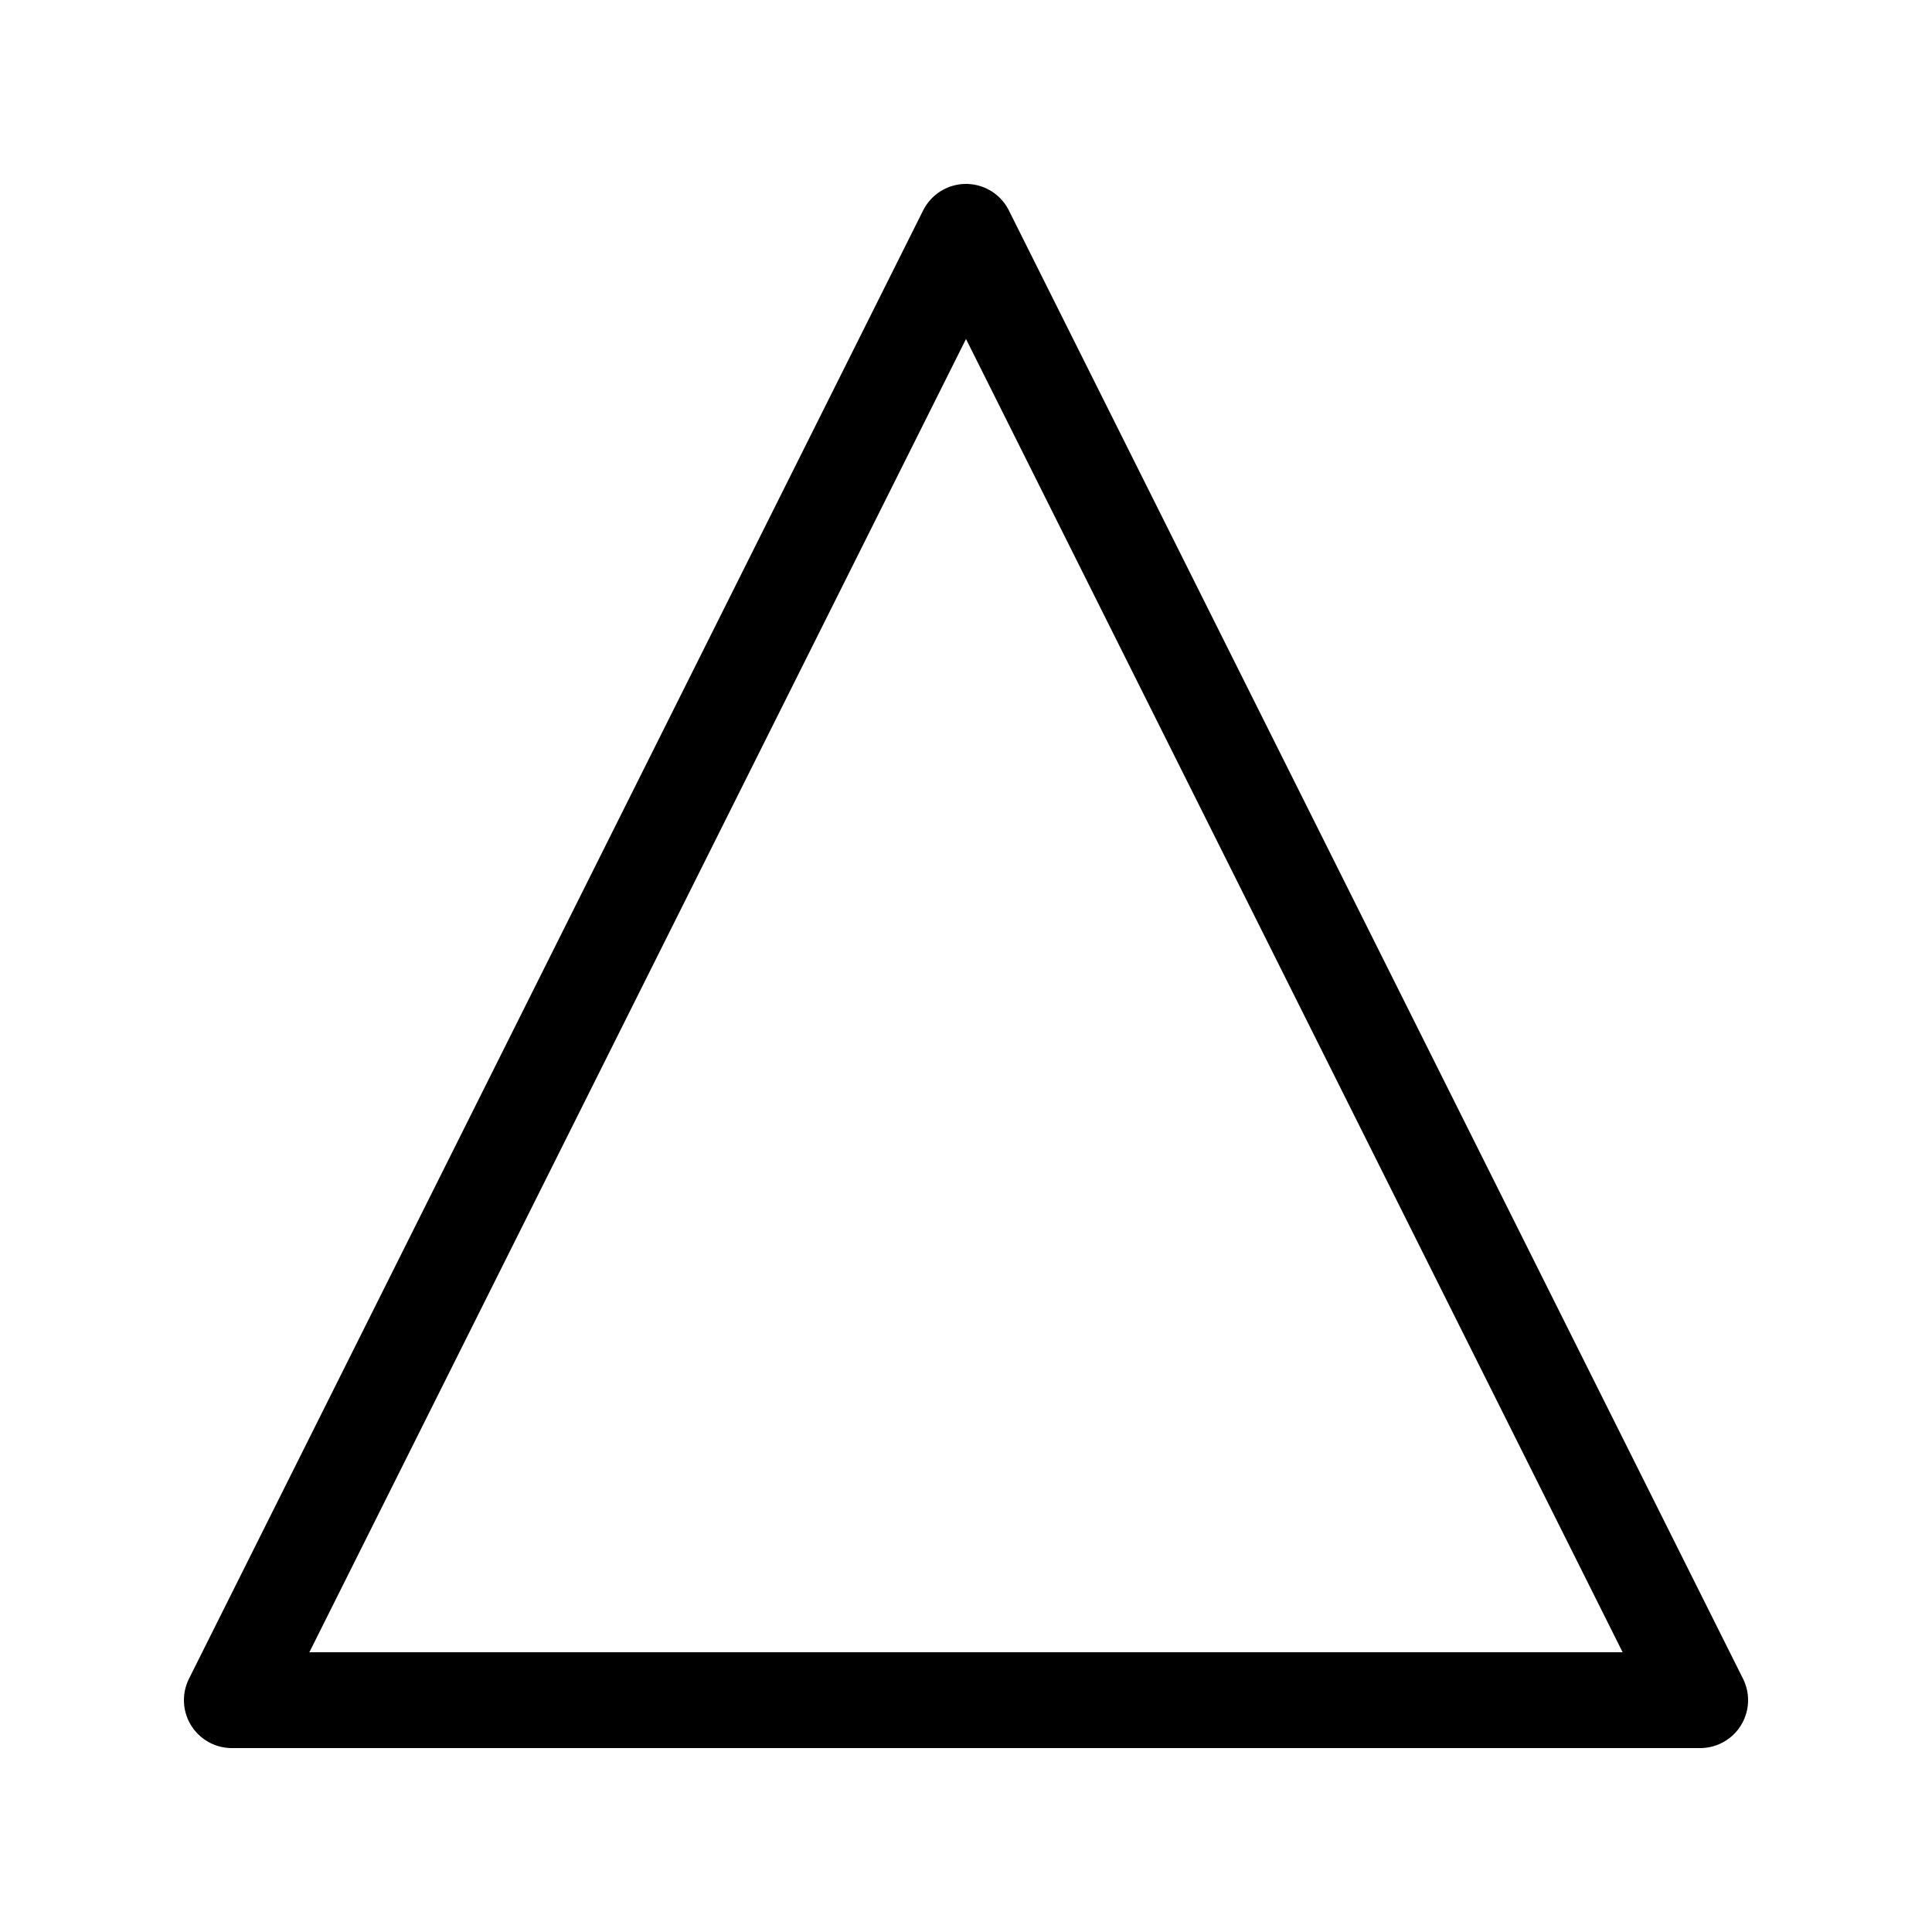 <?xml version="1.0" encoding="UTF-8" standalone="no"?>
<!-- Created with Inkscape (http://www.inkscape.org/) -->

<svg
   width="24"
   height="24"
   viewBox="0 0 6.35 6.35"
   version="1.1"
   id="svg5"
   inkscape:version="1.1.2 (0a00cf5339, 2022-02-04)"
   sodipodi:docname="weatherIcons.svg"
   xmlns:inkscape="http://www.inkscape.org/namespaces/inkscape"
   xmlns:sodipodi="http://sodipodi.sourceforge.net/DTD/sodipodi-0.dtd"
   xmlns="http://www.w3.org/2000/svg"
   xmlns:svg="http://www.w3.org/2000/svg">
  <sodipodi:namedview
     id="namedview7"
     pagecolor="#505050"
     bordercolor="#eeeeee"
     borderopacity="1"
     inkscape:pageshadow="0"
     inkscape:pageopacity="0"
     inkscape:pagecheckerboard="0"
     inkscape:document-units="px"
     showgrid="true"
     units="px"
     width="24px"
     inkscape:zoom="22.627417"
     inkscape:cx="5.6347572"
     inkscape:cy="11.578874"
     inkscape:window-width="1920"
     inkscape:window-height="1021"
     inkscape:window-x="0"
     inkscape:window-y="0"
     inkscape:window-maximized="1"
     inkscape:current-layer="layer24"
     inkscape:snap-tangential="true"
     inkscape:snap-perpendicular="true"
     guidetolerance="51"
     objecttolerance="1"
     inkscape:snap-path-clip="false"
     inkscape:snap-path-mask="false"
     gridtolerance="23"
     inkscape:lockguides="false">
    <inkscape:grid
       type="xygrid"
       id="grid2665"
       color="#fff8ff"
       opacity="0.082"
       empcolor="#ffffff"
       empopacity="0.243"
       spacingx="0.254"
       spacingy="0.254"
       originx="0"
       originy="0"
       dotted="false" />
  </sodipodi:namedview>
  <defs
     id="defs2" />
  <g
     inkscape:label="bg"
     inkscape:groupmode="layer"
     id="layer1"
     sodipodi:insensitive="true"
     style="display:inline">
    <rect
       style="fill:#000000;fill-opacity:0;stroke:none;stroke-width:0.26"
       id="rect846"
       width="6.35"
       height="6.35"
       x="-1.7347235e-18"
       y="-4.2757473e-10" />
  </g>
  <g
     inkscape:groupmode="layer"
     id="layer2"
     inkscape:label="cloud"
     style="display:none">
    <path
       id="path1197-6-7"
       style="display:inline;fill:none;fill-opacity:1;stroke:#000000;stroke-width:0.265;stroke-miterlimit:4;stroke-dasharray:none;stroke-opacity:1"
       d="M 2.992,1.845 C 2.442,1.933 1.994,2.332 1.841,2.867 1.468,3.016 1.248,3.403 1.311,3.8 c 0.075,0.468 0.515,0.787 0.984,0.712 0.053,-0.009 0.106,-0.023 0.157,-0.041 0.987,-0.209 1.251,0.132 1.875,0.007 C 4.795,4.403 5.114,3.963 5.039,3.494 4.997,3.231 4.834,3.001 4.599,2.874 4.403,2.173 3.711,1.73 2.992,1.845 Z"
       sodipodi:nodetypes="ccccccccc" />
  </g>
  <g
     inkscape:groupmode="layer"
     id="layer3"
     inkscape:label="clouded"
     style="display:none">
    <g
       id="g4393"
       transform="translate(-0.032,-0.074)">
      <path
         id="path1197-6"
         style="display:inline;fill:none;fill-opacity:1;stroke:#000000;stroke-width:0.265;stroke-miterlimit:4;stroke-dasharray:none;stroke-opacity:1"
         d="M 2.634,2.647 C 2.085,2.735 1.636,3.133 1.483,3.668 1.11,3.817 0.89,4.205 0.953,4.601 1.028,5.069 1.469,5.388 1.937,5.313 c 0.053,-0.009 0.106,-0.023 0.157,-0.041 0.987,-0.209 1.251,0.132 1.875,0.007 C 4.437,5.204 4.756,4.764 4.681,4.296 4.639,4.032 4.476,3.803 4.241,3.676 4.045,2.974 3.354,2.531 2.634,2.647 Z"
         sodipodi:nodetypes="ccccccccc" />
      <path
         id="path1197-6-2"
         style="display:inline;fill:none;fill-opacity:1;stroke:#000000;stroke-width:0.265;stroke-linecap:round;stroke-miterlimit:4;stroke-dasharray:none;stroke-opacity:1"
         d="M 5.066,4.072 C 5.356,3.858 5.52,3.492 5.459,3.111 5.41,2.804 5.221,2.538 4.948,2.391 4.72,1.575 3.917,1.061 3.081,1.195 2.443,1.297 1.921,1.76 1.744,2.382 1.472,2.49 1.27,2.708 1.175,2.969"
         sodipodi:nodetypes="cccccc" />
    </g>
  </g>
  <g
     inkscape:groupmode="layer"
     id="layer4"
     inkscape:label="sun"
     style="display:none">
    <ellipse
       style="fill:none;fill-opacity:1;stroke:#000000;stroke-width:0.277;stroke-linecap:round;stroke-miterlimit:4;stroke-dasharray:none;stroke-opacity:1"
       id="path4846"
       cx="3.174"
       cy="3.183"
       rx="1.772"
       ry="1.772" />
    <path
       style="fill:none;stroke:#000000;stroke-width:0.265;stroke-linecap:round;stroke-linejoin:miter;stroke-miterlimit:4;stroke-dasharray:none;stroke-opacity:1"
       d="m 5.462,3.175 h 0.254"
       id="path4961" />
    <path
       style="fill:none;stroke:#000000;stroke-width:0.265;stroke-linecap:round;stroke-linejoin:miter;stroke-miterlimit:4;stroke-dasharray:none;stroke-opacity:1"
       d="m 0.634,3.175 h 0.254"
       id="path4961-9" />
    <path
       style="display:inline;fill:none;stroke:#000000;stroke-width:0.265;stroke-linecap:round;stroke-linejoin:miter;stroke-miterlimit:4;stroke-dasharray:none;stroke-opacity:1"
       d="m 3.175,5.462 v 0.254"
       id="path4961-3" />
    <path
       style="display:inline;fill:none;stroke:#000000;stroke-width:0.265;stroke-linecap:round;stroke-linejoin:miter;stroke-miterlimit:4;stroke-dasharray:none;stroke-opacity:1"
       d="m 3.175,0.634 v 0.254"
       id="path4961-9-6" />
    <path
       style="display:inline;fill:none;stroke:#000000;stroke-width:0.265;stroke-linecap:round;stroke-linejoin:miter;stroke-miterlimit:4;stroke-dasharray:none;stroke-opacity:1"
       d="M 1.378,4.972 1.019,5.331"
       id="path4961-3-6" />
    <path
       style="display:inline;fill:none;stroke:#000000;stroke-width:0.265;stroke-linecap:round;stroke-linejoin:miter;stroke-miterlimit:4;stroke-dasharray:none;stroke-opacity:1"
       d="M 5.331,1.019 4.972,1.378"
       id="path4961-9-6-2" />
    <path
       style="display:inline;fill:none;stroke:#000000;stroke-width:0.265;stroke-linecap:round;stroke-linejoin:miter;stroke-miterlimit:4;stroke-dasharray:none;stroke-opacity:1"
       d="M 4.968,4.975 5.327,5.334"
       id="path4961-3-6-9" />
    <path
       style="display:inline;fill:none;stroke:#000000;stroke-width:0.265;stroke-linecap:round;stroke-linejoin:miter;stroke-miterlimit:4;stroke-dasharray:none;stroke-opacity:1"
       d="M 1.015,1.022 1.374,1.381"
       id="path4961-9-6-2-2" />
  </g>
  <g
     inkscape:groupmode="layer"
     id="layer5"
     inkscape:label="sunClouded"
     style="display:none">
    <path
       id="path1197-6-7-9"
       style="display:inline;fill:none;fill-opacity:1;stroke:#000000;stroke-width:0.265;stroke-miterlimit:4;stroke-dasharray:none;stroke-opacity:1"
       d="M 3.556,2.929 C 2.995,3.019 2.537,3.423 2.381,3.965 2.001,4.117 1.776,4.509 1.841,4.912 1.917,5.387 2.367,5.71 2.845,5.634 2.899,5.625 2.953,5.611 3.005,5.592 4.012,5.38 4.281,5.726 4.918,5.6 5.396,5.524 5.721,5.077 5.645,4.602 5.602,4.334 5.436,4.102 5.196,3.973 4.996,3.262 4.29,2.813 3.556,2.929 Z"
       sodipodi:nodetypes="ccccccccc" />
    <g
       id="g5661-7"
       style="display:inline"
       transform="translate(-0.001)">
      <path
         id="path4846-8"
         style="fill:none;stroke:#000000;stroke-width:0.277;stroke-linecap:round"
         d="M 1.523,3.825 C 1.445,3.626 1.403,3.41 1.403,3.183 1.403,2.205 2.196,1.411 3.175,1.411 c 0.872,0 1.598,0.63 1.745,1.461"
         sodipodi:nodetypes="cssc" />
      <path
         style="fill:none;stroke:#000000;stroke-width:0.265;stroke-linecap:round;stroke-linejoin:miter;stroke-miterlimit:4;stroke-dasharray:none;stroke-opacity:1"
         d="m 0.635,3.175 h 0.254"
         id="path4961-9-5" />
      <g
         id="g5230-03"
         transform="rotate(90,4.065,5.334)">
        <path
           style="display:inline;fill:none;stroke:#000000;stroke-width:0.265;stroke-linecap:round;stroke-linejoin:miter;stroke-miterlimit:4;stroke-dasharray:none;stroke-opacity:1"
           d="m -0.635,6.223 h 0.254"
           id="path4961-9-6-0" />
      </g>
      <g
         id="g5230-0-6"
         transform="rotate(135,3.172,4.962)"
         style="display:inline">
        <path
           style="display:inline;fill:none;stroke:#000000;stroke-width:0.265;stroke-linecap:round;stroke-linejoin:miter;stroke-miterlimit:4;stroke-dasharray:none;stroke-opacity:1"
           d="m -1.143,6.223 h 0.508"
           id="path4961-9-6-2-20" />
      </g>
      <g
         id="g5230-0-7-6"
         transform="rotate(45,6.215,6.229)"
         style="display:inline">
        <path
           style="display:inline;fill:none;stroke:#000000;stroke-width:0.265;stroke-linecap:round;stroke-linejoin:miter;stroke-miterlimit:4;stroke-dasharray:none;stroke-opacity:1"
           d="m -1.143,6.223 h 0.508"
           id="path4961-9-6-2-2-5" />
      </g>
    </g>
  </g>
  <g
     inkscape:groupmode="layer"
     id="layer6"
     inkscape:label="moon"
     style="display:none">
    <path
       id="path7833-3"
       style="fill:none;fill-opacity:1;stroke:#000000;stroke-width:0.22;stroke-linecap:round;stroke-linejoin:round;stroke-miterlimit:4;stroke-dasharray:none;stroke-opacity:1;paint-order:stroke fill markers"
       d="M 3.284,1.134 A 2.065,2.042 0 0 0 1.219,3.175 2.065,2.042 0 0 0 3.284,5.216 2.065,2.042 0 0 0 5.131,4.087 1.721,1.702 0 0 1 4.348,4.274 1.721,1.702 0 0 1 2.627,2.573 1.721,1.702 0 0 1 3.423,1.138 2.065,2.042 0 0 0 3.284,1.134 Z" />
  </g>
  <g
     inkscape:groupmode="layer"
     id="layer7"
     inkscape:label="moonClouded"
     style="display:none">
    <path
       id="path1197-6-7-9-5"
       style="display:inline;fill:none;fill-opacity:1;stroke:#000000;stroke-width:0.265;stroke-miterlimit:4;stroke-dasharray:none;stroke-opacity:1"
       d="M 3.558,2.925 C 2.998,3.015 2.54,3.419 2.384,3.961 2.003,4.112 1.779,4.505 1.843,4.907 1.92,5.382 2.369,5.706 2.847,5.63 2.902,5.621 2.955,5.607 3.007,5.588 4.014,5.376 4.284,5.722 4.92,5.595 5.398,5.519 5.724,5.073 5.647,4.598 5.604,4.33 5.438,4.098 5.198,3.969 4.998,3.258 4.293,2.808 3.558,2.925 Z"
       sodipodi:nodetypes="ccccccccc" />
    <path
       id="path7833-3-47"
       style="display:inline;fill:none;fill-opacity:1;stroke:#000000;stroke-width:0.265;stroke-linecap:round;stroke-linejoin:round;stroke-miterlimit:4;stroke-dasharray:none;stroke-opacity:1;paint-order:stroke fill markers"
       d="M 2.647,2.83 C 2.634,2.746 2.627,2.66 2.627,2.573 2.627,1.991 2.927,1.451 3.423,1.138 c -0.046,-0.003 -0.093,-0.005 -0.139,-0.005 -1.14,-8.61e-5 -2.065,0.914 -2.065,2.042 6.13e-5,0.338 0.083,0.656 0.23,0.937"
       sodipodi:nodetypes="cccccc" />
  </g>
  <g
     inkscape:groupmode="layer"
     id="layer8"
     inkscape:label="rain"
     style="display:none">
    <path
       id="path1197-6-6"
       style="display:inline;fill:none;fill-opacity:1;stroke:#000000;stroke-width:0.265;stroke-linecap:round;stroke-miterlimit:4;stroke-dasharray:none;stroke-opacity:1"
       d="M 4.719,4.155 C 5.339,4.056 5.762,3.473 5.662,2.853 5.607,2.504 5.391,2.2 5.08,2.032 4.82,1.103 3.905,0.517 2.952,0.669 2.225,0.786 1.63,1.313 1.428,2.022 0.934,2.219 0.643,2.732 0.727,3.257 0.826,3.877 1.409,4.3 2.029,4.2 2.1,4.189 2.17,4.17 2.237,4.146"
       sodipodi:nodetypes="cccccccc" />
    <g
       id="g13414"
       transform="rotate(-20,3.611,4.031)">
      <path
         style="fill:none;stroke:#000000;stroke-width:0.265;stroke-linecap:round;stroke-linejoin:miter;stroke-miterlimit:4;stroke-dasharray:none;stroke-opacity:1"
         d="M 4.129,3.94 4.127,4.198"
         id="path13215-5"
         sodipodi:nodetypes="cc" />
      <path
         style="fill:none;stroke:#000000;stroke-width:0.265;stroke-linecap:round;stroke-linejoin:miter;stroke-miterlimit:4;stroke-dasharray:none;stroke-opacity:1"
         d="m 3.47,4.08 v 0.508"
         id="path13215-5-6" />
      <path
         style="fill:none;stroke:#000000;stroke-width:0.265;stroke-linecap:round;stroke-linejoin:miter;stroke-miterlimit:4;stroke-dasharray:none;stroke-opacity:1"
         d="M 2.697,4.508 V 5.414"
         id="path13215-9" />
      <path
         style="fill:none;stroke:#000000;stroke-width:0.265;stroke-linecap:round;stroke-linejoin:miter;stroke-miterlimit:4;stroke-dasharray:none;stroke-opacity:1"
         d="m 4.162,4.824 v 0.508"
         id="path13215-5-3" />
      <path
         style="fill:none;stroke:#000000;stroke-width:0.265;stroke-linecap:round;stroke-linejoin:miter;stroke-miterlimit:4;stroke-dasharray:none;stroke-opacity:1"
         d="m 3.47,5.203 v 0.508"
         id="path13215-5-6-7" />
    </g>
    <path
       style="display:inline;fill:none;stroke:#000000;stroke-width:0.265;stroke-linecap:round;stroke-linejoin:bevel;stroke-miterlimit:8;stroke-dasharray:none;stroke-opacity:1"
       d="m 4.318,1.493 -1.524,1.27 H 4.318 L 2.794,4.033"
       id="path13813-8"
       sodipodi:nodetypes="cccc" />
  </g>
  <g
     inkscape:groupmode="layer"
     id="layer9"
     inkscape:label="snow"
     style="display:none">
    <path
       id="path1197-6-6-4"
       style="display:inline;fill:none;fill-opacity:1;stroke:#000000;stroke-width:0.265;stroke-linecap:round;stroke-miterlimit:4;stroke-dasharray:none;stroke-opacity:1"
       d="M 4.719,4.155 C 5.339,4.056 5.762,3.473 5.662,2.853 5.607,2.504 5.391,2.2 5.08,2.032 4.82,1.103 3.905,0.517 2.952,0.669 2.225,0.786 1.63,1.313 1.428,2.022 0.934,2.219 0.643,2.732 0.727,3.257 0.826,3.877 1.409,4.3 2.029,4.2 2.1,4.189 2.17,4.17 2.237,4.146"
       sodipodi:nodetypes="cccccccc" />
    <g
       id="g13676-4"
       transform="matrix(0.586,0,0,0.586,1.959,2.349)"
       style="display:inline">
      <path
         style="fill:none;stroke:#000000;stroke-width:0.265px;stroke-linecap:round;stroke-linejoin:miter;stroke-opacity:1"
         d="M 2.726,3.361 H 3.996"
         id="path13491-7" />
      <path
         style="display:inline;fill:none;stroke:#000000;stroke-width:0.265px;stroke-linecap:round;stroke-linejoin:miter;stroke-opacity:1"
         d="M 3.361,2.726 V 3.996"
         id="path13491-5-4" />
      <path
         style="display:inline;fill:none;stroke:#000000;stroke-width:0.265px;stroke-linecap:round;stroke-linejoin:miter;stroke-opacity:1"
         d="M 2.912,2.912 3.81,3.81"
         id="path13491-5-5-4" />
      <path
         style="display:inline;fill:none;stroke:#000000;stroke-width:0.265px;stroke-linecap:round;stroke-linejoin:miter;stroke-opacity:1"
         d="M 3.81,2.912 2.912,3.81"
         id="path13491-5-2-3" />
    </g>
    <g
       id="g13676-4-8"
       transform="matrix(0.586,0,0,0.586,0.317,1.451)"
       style="display:inline">
      <path
         style="fill:none;stroke:#000000;stroke-width:0.265px;stroke-linecap:round;stroke-linejoin:miter;stroke-opacity:1"
         d="M 2.726,3.361 H 3.996"
         id="path13491-7-9" />
      <path
         style="display:inline;fill:none;stroke:#000000;stroke-width:0.265px;stroke-linecap:round;stroke-linejoin:miter;stroke-opacity:1"
         d="M 3.361,2.726 V 3.996"
         id="path13491-5-4-2" />
      <path
         style="display:inline;fill:none;stroke:#000000;stroke-width:0.265px;stroke-linecap:round;stroke-linejoin:miter;stroke-opacity:1"
         d="M 2.912,2.912 3.81,3.81"
         id="path13491-5-5-4-66" />
      <path
         style="display:inline;fill:none;stroke:#000000;stroke-width:0.265px;stroke-linecap:round;stroke-linejoin:miter;stroke-opacity:1"
         d="M 3.81,2.912 2.912,3.81"
         id="path13491-5-2-3-4" />
    </g>
    <g
       id="g13676-4-0"
       transform="matrix(0.586,0,0,0.586,0.707,3.365)"
       style="display:inline">
      <path
         style="fill:none;stroke:#000000;stroke-width:0.265px;stroke-linecap:round;stroke-linejoin:miter;stroke-opacity:1"
         d="M 2.726,3.361 H 3.996"
         id="path13491-7-7" />
      <path
         style="display:inline;fill:none;stroke:#000000;stroke-width:0.265px;stroke-linecap:round;stroke-linejoin:miter;stroke-opacity:1"
         d="M 3.361,2.726 V 3.996"
         id="path13491-5-4-8" />
      <path
         style="display:inline;fill:none;stroke:#000000;stroke-width:0.265px;stroke-linecap:round;stroke-linejoin:miter;stroke-opacity:1"
         d="M 2.912,2.912 3.81,3.81"
         id="path13491-5-5-4-6" />
      <path
         style="display:inline;fill:none;stroke:#000000;stroke-width:0.265px;stroke-linecap:round;stroke-linejoin:miter;stroke-opacity:1"
         d="M 3.81,2.912 2.912,3.81"
         id="path13491-5-2-3-8" />
    </g>
    <path
       style="fill:none;stroke:#000000;stroke-width:0.265;stroke-linecap:round;stroke-linejoin:bevel;stroke-miterlimit:8;stroke-dasharray:none;stroke-opacity:1"
       d="m 4.318,1.524 -1.524,1.27 H 4.318 L 2.794,4.064"
       id="path13813"
       sodipodi:nodetypes="cccc" />
  </g>
  <g
     inkscape:groupmode="layer"
     id="layer10"
     inkscape:label="snowRain"
     style="display:none">
    <path
       id="path1197-6-6-43"
       style="display:inline;fill:none;fill-opacity:1;stroke:#000000;stroke-width:0.265;stroke-linecap:round;stroke-miterlimit:4;stroke-dasharray:none;stroke-opacity:1"
       d="M 4.719,4.155 C 5.339,4.056 5.762,3.473 5.662,2.853 5.607,2.504 5.391,2.2 5.08,2.032 4.82,1.103 3.905,0.517 2.952,0.669 2.225,0.786 1.63,1.313 1.428,2.022 0.934,2.219 0.643,2.732 0.727,3.257 0.826,3.877 1.409,4.3 2.029,4.2 2.1,4.189 2.17,4.17 2.237,4.146"
       sodipodi:nodetypes="cccccccc" />
    <g
       id="g13414-1"
       transform="rotate(-20,3.611,4.031)"
       style="display:inline">
      <path
         style="fill:none;stroke:#000000;stroke-width:0.265;stroke-linecap:round;stroke-linejoin:miter;stroke-miterlimit:4;stroke-dasharray:none;stroke-opacity:1"
         d="M 4.129,3.94 4.127,4.198"
         id="path13215-5-4"
         sodipodi:nodetypes="cc" />
      <path
         style="fill:none;stroke:#000000;stroke-width:0.265;stroke-linecap:round;stroke-linejoin:miter;stroke-miterlimit:4;stroke-dasharray:none;stroke-opacity:1"
         d="m 3.47,4.08 v 0.508"
         id="path13215-5-6-9" />
      <path
         style="fill:none;stroke:#000000;stroke-width:0.265;stroke-linecap:round;stroke-linejoin:miter;stroke-miterlimit:4;stroke-dasharray:none;stroke-opacity:1"
         d="m 4.162,4.824 v 0.508"
         id="path13215-5-3-0" />
      <path
         style="fill:none;stroke:#000000;stroke-width:0.265;stroke-linecap:round;stroke-linejoin:miter;stroke-miterlimit:4;stroke-dasharray:none;stroke-opacity:1"
         d="m 3.47,5.203 v 0.508"
         id="path13215-5-6-7-6" />
    </g>
    <g
       id="g13676-4-8-9"
       transform="matrix(0.586,0,0,0.586,0.072,1.324)"
       style="display:inline">
      <path
         style="fill:none;stroke:#000000;stroke-width:0.265px;stroke-linecap:round;stroke-linejoin:miter;stroke-opacity:1"
         d="M 2.726,3.361 H 3.996"
         id="path13491-7-9-5" />
      <path
         style="display:inline;fill:none;stroke:#000000;stroke-width:0.265px;stroke-linecap:round;stroke-linejoin:miter;stroke-opacity:1"
         d="M 3.361,2.726 V 3.996"
         id="path13491-5-4-2-0" />
      <path
         style="display:inline;fill:none;stroke:#000000;stroke-width:0.265px;stroke-linecap:round;stroke-linejoin:miter;stroke-opacity:1"
         d="M 2.912,2.912 3.81,3.81"
         id="path13491-5-5-4-66-4" />
      <path
         style="display:inline;fill:none;stroke:#000000;stroke-width:0.265px;stroke-linecap:round;stroke-linejoin:miter;stroke-opacity:1"
         d="M 3.81,2.912 2.912,3.81"
         id="path13491-5-2-3-4-8" />
    </g>
    <g
       id="g13676-4-8-9-7"
       transform="matrix(0.586,0,0,0.586,0.825,2.993)"
       style="display:inline">
      <path
         style="fill:none;stroke:#000000;stroke-width:0.265px;stroke-linecap:round;stroke-linejoin:miter;stroke-opacity:1"
         d="M 2.726,3.361 H 3.996"
         id="path13491-7-9-5-1" />
      <path
         style="display:inline;fill:none;stroke:#000000;stroke-width:0.265px;stroke-linecap:round;stroke-linejoin:miter;stroke-opacity:1"
         d="M 3.361,2.726 V 3.996"
         id="path13491-5-4-2-0-7" />
      <path
         style="display:inline;fill:none;stroke:#000000;stroke-width:0.265px;stroke-linecap:round;stroke-linejoin:miter;stroke-opacity:1"
         d="M 2.912,2.912 3.81,3.81"
         id="path13491-5-5-4-66-4-2" />
      <path
         style="display:inline;fill:none;stroke:#000000;stroke-width:0.265px;stroke-linecap:round;stroke-linejoin:miter;stroke-opacity:1"
         d="M 3.81,2.912 2.912,3.81"
         id="path13491-5-2-3-4-8-7" />
    </g>
  </g>
  <g
     inkscape:groupmode="layer"
     id="layer11"
     inkscape:label="wind"
     style="display:none">
    <g
       id="g18829">
      <path
         id="path16272"
         style="fill:none;stroke:#000000;stroke-width:0.265;stroke-linecap:round;stroke-linejoin:bevel;stroke-miterlimit:8;paint-order:stroke fill markers"
         d="M 3.994,2.032 C 3.951,1.928 3.927,1.813 3.927,1.694 c 0,-0.491 0.398,-0.889 0.889,-0.889 0.491,0 0.889,0.398 0.889,0.889 0,0.491 -0.398,0.889 -0.945,0.889 h -2.982"
         sodipodi:nodetypes="cssscc" />
      <path
         id="path16272-2"
         style="fill:none;stroke:#000000;stroke-width:0.265;stroke-linecap:round;stroke-linejoin:bevel;stroke-miterlimit:8;stroke-dasharray:none;paint-order:stroke fill markers"
         d="m 4.528,4.54 c 0,0.322 0.261,0.583 0.583,0.583 0.322,0 0.583,-0.261 0.583,-0.583 0,-0.322 -0.261,-0.583 -0.62,-0.583 H 3.118"
         sodipodi:nodetypes="csscc" />
      <path
         style="fill:none;stroke:#000000;stroke-width:0.265px;stroke-linecap:round;stroke-linejoin:miter;stroke-opacity:1"
         d="M 0.762,3.269 H 5.08"
         id="path18516" />
    </g>
  </g>
  <g
     inkscape:groupmode="layer"
     id="layer12"
     inkscape:label="co2Wind"
     style="display:none">
    <g
       aria-label="CO2"
       id="text35698"
       style="font-size:1.309px;line-height:1.35;letter-spacing:0.132px;stroke-width:0.033"
       transform="matrix(1.448,0,0,1.448,-0.235,-2.482)">
      <path
         d="m 0.866,3.745 q -0.102,0 -0.179,-0.039 -0.077,-0.041 -0.119,-0.113 -0.042,-0.072 -0.042,-0.166 V 3.124 q 0,-0.094 0.042,-0.166 0.042,-0.072 0.119,-0.111 0.077,-0.039 0.179,-0.039 0.101,0 0.177,0.038 0.077,0.037 0.119,0.106 0.043,0.068 0.043,0.158 0,0.012 -0.016,0.014 l -0.153,0.009 h -0.003 q -0.013,0 -0.013,-0.014 0,-0.069 -0.043,-0.111 -0.042,-0.042 -0.111,-0.042 -0.071,0 -0.114,0.042 -0.042,0.042 -0.042,0.111 v 0.315 q 0,0.068 0.042,0.11 0.043,0.042 0.114,0.042 0.069,0 0.111,-0.042 0.043,-0.042 0.043,-0.11 0,-0.014 0.016,-0.014 l 0.153,0.007 q 0.007,0 0.01,0.004 0.005,0.004 0.005,0.009 0,0.09 -0.043,0.16 -0.042,0.069 -0.119,0.107 -0.076,0.038 -0.177,0.038 z"
         style="font-weight:bold;font-family:Barlow;-inkscape-font-specification:'Barlow Bold'"
         id="path45913" />
      <path
         d="m 1.798,3.749 q -0.102,0 -0.181,-0.042 -0.077,-0.042 -0.12,-0.117 -0.043,-0.076 -0.043,-0.174 V 3.136 q 0,-0.097 0.043,-0.171 0.043,-0.075 0.12,-0.115 0.079,-0.042 0.181,-0.042 0.103,0 0.181,0.042 0.079,0.041 0.122,0.115 0.043,0.075 0.043,0.171 v 0.28 q 0,0.098 -0.043,0.174 -0.043,0.076 -0.122,0.118 -0.077,0.041 -0.181,0.041 z m 0,-0.158 q 0.072,0 0.117,-0.046 0.045,-0.046 0.045,-0.122 V 3.135 q 0,-0.076 -0.045,-0.122 -0.043,-0.047 -0.117,-0.047 -0.072,0 -0.117,0.047 -0.043,0.046 -0.043,0.122 v 0.288 q 0,0.076 0.043,0.122 0.045,0.046 0.117,0.046 z"
         style="font-weight:bold;font-family:Barlow;-inkscape-font-specification:'Barlow Bold'"
         id="path45915" />
      <path
         d="m 2.584,3.906 q -0.002,0.002 -0.001,0.004 0.001,0.002 0.004,0.002 h 0.287 q 0.005,0 0.008,0.004 0.004,0.003 0.004,0.008 v 0.103 q 0,0.005 -0.004,0.01 -0.003,0.003 -0.008,0.003 H 2.397 q -0.005,0 -0.01,-0.003 -0.003,-0.004 -0.003,-0.01 v -0.097 q 0,-0.01 0.006,-0.016 0.052,-0.051 0.106,-0.11 0.054,-0.06 0.068,-0.075 0.03,-0.035 0.06,-0.067 0.096,-0.107 0.096,-0.159 0,-0.037 -0.026,-0.06 -0.026,-0.024 -0.069,-0.024 -0.042,0 -0.069,0.024 -0.026,0.023 -0.026,0.062 v 0.026 q 0,0.005 -0.004,0.01 -0.003,0.003 -0.008,0.003 H 2.393 q -0.005,0 -0.01,-0.003 -0.003,-0.004 -0.003,-0.01 v -0.05 q 0.003,-0.057 0.036,-0.101 0.033,-0.044 0.087,-0.068 0.055,-0.023 0.123,-0.023 0.075,0 0.13,0.029 0.056,0.028 0.086,0.075 0.031,0.048 0.031,0.106 0,0.044 -0.022,0.091 -0.022,0.047 -0.067,0.101 -0.033,0.041 -0.071,0.081 -0.038,0.04 -0.113,0.116 z"
         style="font-size:1.058px"
         id="path45917" />
    </g>
    <g
       id="g18829-2">
      <path
         id="path16272-6"
         style="fill:none;stroke:#000000;stroke-width:0.265;stroke-linecap:round;stroke-linejoin:bevel;stroke-miterlimit:8;paint-order:stroke fill markers"
         d="M 3.994,2.032 C 3.951,1.928 3.927,1.813 3.927,1.694 c 0,-0.491 0.398,-0.889 0.889,-0.889 0.491,0 0.889,0.398 0.889,0.889 0,0.491 -0.398,0.889 -0.945,0.889 H 4.374"
         sodipodi:nodetypes="cssscc" />
      <path
         id="path16272-2-1"
         style="fill:none;stroke:#000000;stroke-width:0.265;stroke-linecap:round;stroke-linejoin:bevel;stroke-miterlimit:8;stroke-dasharray:none;paint-order:stroke fill markers"
         d="m 4.528,4.54 c 0,0.322 0.261,0.583 0.583,0.583 0.322,0 0.583,-0.261 0.583,-0.583 0,-0.322 -0.261,-0.583 -0.62,-0.583 H 0.72"
         sodipodi:nodetypes="csscc" />
      <path
         style="fill:none;stroke:#000000;stroke-width:0.265;stroke-linecap:round;stroke-linejoin:miter;stroke-miterlimit:4;stroke-dasharray:none;stroke-opacity:1"
         d="M 4.389,3.269 H 5.08"
         id="path18516-0"
         sodipodi:nodetypes="cc" />
    </g>
  </g>
  <g
     inkscape:groupmode="layer"
     id="layer13"
     inkscape:label="humidity"
     style="display:none">
    <g
       id="g88835"
       transform="matrix(1.121,0,0,1.121,-0.368,-0.479)">
      <circle
         style="display:inline;fill:#000000;fill-opacity:1;stroke:none;stroke-width:0.117;stroke-linecap:round;stroke-linejoin:bevel;stroke-miterlimit:4;stroke-dasharray:none;paint-order:stroke fill markers"
         id="path25219-8"
         cx="2.655"
         cy="2.896"
         r="0.271" />
      <circle
         style="display:inline;fill:#000000;fill-opacity:1;stroke:none;stroke-width:0.117;stroke-linecap:round;stroke-linejoin:bevel;stroke-miterlimit:4;stroke-dasharray:none;paint-order:stroke fill markers"
         id="path25219-8-4"
         cx="3.719"
         cy="4.357"
         r="0.271" />
      <path
         style="fill:none;stroke:#000000;stroke-width:0.236;stroke-linecap:round;stroke-linejoin:miter;stroke-miterlimit:4;stroke-dasharray:none;stroke-opacity:1"
         d="m 2.286,4.572 1.778,-1.778"
         id="path84537" />
    </g>
    <path
       id="path88337"
       style="fill:none;stroke:#000000;stroke-width:0.285;stroke-linecap:round;stroke-linejoin:round;stroke-miterlimit:4;stroke-dasharray:none;paint-order:stroke fill markers"
       d="M 3.159,0.716 C 2.651,1.213 1.997,1.86 1.607,2.34 1.314,2.7 1.154,3.15 1.153,3.614 1.154,4.73 2.059,5.634 3.175,5.634 4.291,5.634 5.196,4.73 5.197,3.614 5.197,3.142 5.031,2.684 4.73,2.321 4.283,1.799 3.676,1.233 3.159,0.716 Z"
       sodipodi:nodetypes="ccccccc" />
  </g>
  <g
     inkscape:groupmode="layer"
     id="layer14"
     inkscape:label="preci"
     style="display:none">
    <path
       style="fill:none;stroke:#000000;stroke-width:0.265;stroke-linecap:round;stroke-linejoin:bevel;stroke-miterlimit:4;stroke-dasharray:none;stroke-opacity:1"
       d="M 3.248,0.541 C 3.382,1.27 5.508,2.684 5.508,3.958 5.508,5.233 4.463,5.711 3.175,5.711 c -1.288,0 -2.333,-0.478 -2.333,-1.753 0,-1.274 2.206,-2.689 2.406,-3.417 z"
       id="path1914-6"
       sodipodi:nodetypes="czszc" />
    <circle
       style="fill:none;stroke:#000000;stroke-width:0.265;stroke-linecap:round;stroke-linejoin:bevel;stroke-miterlimit:4;stroke-dasharray:none;paint-order:stroke fill markers"
       id="path25547"
       cx="3.431"
       cy="2.935"
       r="0.752" />
    <path
       style="fill:none;stroke:#000000;stroke-width:0.265px;stroke-linecap:round;stroke-linejoin:miter;stroke-opacity:1"
       d="M 2.629,2.1 V 5.325"
       id="path25662" />
  </g>
  <g
     inkscape:groupmode="layer"
     id="layer15"
     inkscape:label="temp"
     style="display:none">
    <circle
       style="fill:none;stroke:#000000;stroke-width:0.265;stroke-linecap:round;stroke-linejoin:bevel;stroke-miterlimit:4;stroke-dasharray:none;stroke-opacity:1;paint-order:stroke fill markers"
       id="path5404-7-5-3-5-6"
       cx="4.883"
       cy="1.47"
       r="0.759" />
    <path
       id="path5404-7-5-3-5-6-2"
       style="fill:none;stroke:#000000;stroke-width:1;stroke-linecap:round;stroke-linejoin:bevel;stroke-miterlimit:4;stroke-dasharray:none;stroke-opacity:1;paint-order:stroke fill markers"
       d="m 9.119,6.721 c -0.798,0 -1.439,0.7 -1.439,1.57 V 12.5 a 2.869,2.869 0 0 0 -1.42,2.477 2.869,2.869 0 0 0 2.869,2.869 2.869,2.869 0 0 0 2.869,-2.869 2.869,2.869 0 0 0 -1.438,-2.484 V 8.291 c 0,-0.87 -0.644,-1.57 -1.441,-1.57 z"
       transform="scale(0.265)" />
    <path
       id="path5404-7-5-3-5-6-9"
       style="fill:none;stroke:#000000;stroke-width:0.265;stroke-linecap:round;stroke-linejoin:bevel;stroke-miterlimit:4;stroke-dasharray:none;stroke-opacity:1;paint-order:stroke fill markers"
       d="m 2.415,0.531 c -0.633,0 -1.143,0.453 -1.143,1.016 V 2.762 A 1.657,1.657 0 0 0 0.758,3.96 1.657,1.657 0 0 0 2.415,5.617 1.657,1.657 0 0 0 4.072,3.96 1.657,1.657 0 0 0 3.558,2.761 V 1.547 c 0,-0.563 -0.51,-1.016 -1.143,-1.016 z" />
  </g>
  <g
     inkscape:groupmode="layer"
     id="layer16"
     inkscape:label="uv"
     style="display:none">
    <g
       id="g5661-3"
       style="display:inline"
       transform="translate(-0.001)">
      <path
         id="path4846-6"
         style="fill:none;stroke:#000000;stroke-width:0.277;stroke-linecap:round"
         d="M 4.082,4.706 C 3.816,4.865 3.506,4.955 3.175,4.955 c -0.979,1e-7 -1.772,-0.793 -1.772,-1.772 0,-0.979 0.793,-1.772 1.772,-1.772 0.331,0 0.641,0.091 0.907,0.249"
         sodipodi:nodetypes="csssc" />
      <path
         style="fill:none;stroke:#000000;stroke-width:0.265;stroke-linecap:round;stroke-linejoin:miter;stroke-miterlimit:4;stroke-dasharray:none;stroke-opacity:1"
         d="m 0.635,3.175 h 0.254"
         id="path4961-9-53" />
      <g
         id="g5230-5"
         transform="rotate(90,4.065,5.334)">
        <path
           style="display:inline;fill:none;stroke:#000000;stroke-width:0.265;stroke-linecap:round;stroke-linejoin:miter;stroke-miterlimit:4;stroke-dasharray:none;stroke-opacity:1"
           d="m 4.193,6.223 h 0.254"
           id="path4961-3-62" />
        <path
           style="display:inline;fill:none;stroke:#000000;stroke-width:0.265;stroke-linecap:round;stroke-linejoin:miter;stroke-miterlimit:4;stroke-dasharray:none;stroke-opacity:1"
           d="m -0.635,6.223 h 0.254"
           id="path4961-9-6-9" />
      </g>
      <g
         id="g5230-0-1"
         transform="rotate(135,3.172,4.962)"
         style="display:inline">
        <path
           style="display:inline;fill:none;stroke:#000000;stroke-width:0.265;stroke-linecap:round;stroke-linejoin:miter;stroke-miterlimit:4;stroke-dasharray:none;stroke-opacity:1"
           d="M 4.447,6.223 H 4.955"
           id="path4961-3-6-2" />
        <path
           style="display:inline;fill:none;stroke:#000000;stroke-width:0.265;stroke-linecap:round;stroke-linejoin:miter;stroke-miterlimit:4;stroke-dasharray:none;stroke-opacity:1"
           d="m -1.143,6.223 h 0.508"
           id="path4961-9-6-2-7" />
      </g>
      <g
         id="g5230-0-7-0"
         transform="rotate(45,6.215,6.229)"
         style="display:inline">
        <path
           style="display:inline;fill:none;stroke:#000000;stroke-width:0.265;stroke-linecap:round;stroke-linejoin:miter;stroke-miterlimit:4;stroke-dasharray:none;stroke-opacity:1"
           d="M 4.447,6.223 H 4.955"
           id="path4961-3-6-9-9" />
        <path
           style="display:inline;fill:none;stroke:#000000;stroke-width:0.265;stroke-linecap:round;stroke-linejoin:miter;stroke-miterlimit:4;stroke-dasharray:none;stroke-opacity:1"
           d="m -1.143,6.223 h 0.508"
           id="path4961-9-6-2-2-3" />
      </g>
    </g>
    <g
       aria-label="UV"
       id="text2179"
       style="font-size:3.122px;line-height:1.25;stroke-width:0.468"
       transform="matrix(0.791,0,0,0.791,0.48,0.563)">
      <path
         d="m 3.059,4.409 q -0.228,0 -0.403,-0.087 Q 2.484,4.231 2.387,4.068 2.291,3.903 2.291,3.691 V 2.229 q 0,-0.031 0.031,-0.031 H 2.559 q 0.031,0 0.031,0.031 v 1.467 q 0,0.203 0.128,0.328 0.131,0.125 0.34,0.125 0.209,0 0.337,-0.125 Q 3.524,3.9 3.524,3.697 V 2.229 q 0,-0.031 0.031,-0.031 h 0.237 q 0.031,0 0.031,0.031 v 1.461 q 0,0.212 -0.097,0.378 -0.094,0.162 -0.269,0.253 -0.172,0.087 -0.4,0.087 z"
         style="font-weight:500;font-family:Barlow;-inkscape-font-specification:'Barlow Medium'"
         id="path89000" />
      <path
         d="m 4.866,4.384 q -0.028,0 -0.037,-0.025 L 4.161,2.233 4.158,2.22 q 0,-0.022 0.028,-0.022 h 0.253 q 0.028,0 0.037,0.025 L 4.991,3.95 q 0.003,0.006 0.009,0.006 0.006,0 0.009,-0.006 L 5.525,2.223 q 0.009,-0.025 0.034,-0.025 H 5.806 q 0.034,0 0.025,0.034 L 5.157,4.359 Q 5.147,4.384 5.119,4.384 Z"
         style="font-weight:500;font-family:Barlow;-inkscape-font-specification:'Barlow Medium'"
         id="path89002" />
    </g>
  </g>
  <g
     inkscape:groupmode="layer"
     id="layer17"
     inkscape:label="clock"
     style="display:none">
    <circle
       style="fill:none;stroke:#000000;stroke-width:0.274;stroke-linecap:round;stroke-linejoin:bevel;stroke-miterlimit:4;stroke-dasharray:none;stroke-opacity:1;paint-order:stroke fill markers"
       id="path27642"
       cx="3.175"
       cy="3.175"
       r="2.502" />
    <path
       style="fill:none;stroke:#000000;stroke-width:0.265px;stroke-linecap:round;stroke-linejoin:bevel;stroke-opacity:1"
       d="m 3.182,1.016 v 2.155 l 1.524,-10e-8"
       id="path27847"
       sodipodi:nodetypes="ccc" />
  </g>
  <g
     inkscape:groupmode="layer"
     id="layer18"
     inkscape:label="days"
     style="display:none">
    <rect
       style="fill:none;stroke:#000000;stroke-width:0.238;stroke-linecap:round;stroke-linejoin:bevel;stroke-miterlimit:4;stroke-dasharray:none;stroke-opacity:1;paint-order:stroke fill markers"
       id="rect28283"
       width="5.08"
       height="4.318"
       x="0.635"
       y="1.016"
       rx="1.182"
       ry="0.957" />
    <g
       aria-label="Mon"
       id="text29379"
       style="font-size:2.521px;line-height:1.25;stroke-width:0.63">
      <path
         d="m 2.221,2.298 q 0.013,-0.015 0.03,-0.015 h 0.192 q 0.025,0 0.025,0.025 V 4.022 q 0,0.025 -0.025,0.025 H 2.251 q -0.025,0 -0.025,-0.025 v -1.291 q 0,-0.008 -0.005,-0.01 -0.005,-0.003 -0.008,0.005 L 1.853,3.276 q -0.01,0.015 -0.03,0.015 h -0.096 q -0.018,0 -0.03,-0.015 L 1.334,2.731 q -0.003,-0.008 -0.008,-0.005 -0.005,0.003 -0.005,0.01 v 1.286 q 0,0.025 -0.025,0.025 H 1.104 q -0.025,0 -0.025,-0.025 V 2.308 q 0,-0.025 0.025,-0.025 h 0.192 q 0.02,0 0.03,0.015 l 0.441,0.66 q 0.003,0.003 0.008,0.003 0.005,0 0.008,-0.003 z"
         style="font-weight:500;font-family:Barlow;-inkscape-font-specification:'Barlow Medium'"
         id="path88975" />
      <path
         d="m 3.375,4.067 q -0.187,0 -0.325,-0.093 Q 2.912,3.878 2.856,3.709 2.811,3.573 2.811,3.402 q 0,-0.179 0.043,-0.303 0.055,-0.166 0.194,-0.26 0.139,-0.096 0.33,-0.096 0.182,0 0.315,0.096 0.136,0.093 0.194,0.257 0.045,0.129 0.045,0.303 0,0.176 -0.045,0.31 -0.055,0.169 -0.192,0.265 -0.136,0.093 -0.32,0.093 z m 0,-0.209 q 0.101,0 0.176,-0.055 0.076,-0.058 0.108,-0.161 0.028,-0.096 0.028,-0.237 0,-0.141 -0.025,-0.234 Q 3.63,3.067 3.554,3.011 3.479,2.953 3.37,2.953 q -0.103,0 -0.179,0.058 -0.076,0.055 -0.108,0.159 -0.028,0.088 -0.028,0.234 0,0.146 0.028,0.237 0.03,0.103 0.106,0.161 0.078,0.055 0.187,0.055 z"
         style="font-weight:500;font-family:Barlow;-inkscape-font-specification:'Barlow Medium'"
         id="path88977" />
      <path
         d="m 4.822,2.746 q 0.207,0 0.328,0.121 0.121,0.118 0.121,0.323 v 0.832 q 0,0.025 -0.025,0.025 H 5.054 q -0.025,0 -0.025,-0.025 V 3.238 q 0,-0.126 -0.073,-0.204 Q 4.883,2.956 4.762,2.956 q -0.118,0 -0.194,0.078 -0.076,0.078 -0.076,0.202 v 0.787 q 0,0.025 -0.025,0.025 H 4.275 q -0.025,0 -0.025,-0.025 V 2.789 q 0,-0.025 0.025,-0.025 H 4.467 q 0.025,0 0.025,0.025 v 0.091 q 0,0.005 0.003,0.008 0.005,0.003 0.008,-0.003 0.108,-0.139 0.32,-0.139 z"
         style="font-weight:500;font-family:Barlow;-inkscape-font-specification:'Barlow Medium'"
         id="path88979" />
    </g>
    <path
       style="fill:none;stroke:#000000;stroke-width:0.265px;stroke-linecap:round;stroke-linejoin:miter;stroke-opacity:1"
       d="M 1.524,1.016 V 0.508"
       id="path83902" />
    <path
       style="fill:none;stroke:#000000;stroke-width:0.265px;stroke-linecap:round;stroke-linejoin:miter;stroke-opacity:1"
       d="M 4.826,1.016 V 0.508"
       id="path83904" />
  </g>
  <g
     inkscape:groupmode="layer"
     id="layer19"
     inkscape:label="search"
     style="display:none">
    <circle
       style="fill:none;fill-rule:evenodd;stroke:#000000;stroke-width:0.265;stroke-miterlimit:4;stroke-dasharray:none;stroke-opacity:1"
       id="path168"
       cx="3.082"
       cy="2.628"
       r="1.964" />
    <path
       style="fill:none;stroke:#000000;stroke-width:0.316;stroke-linecap:butt;stroke-linejoin:miter;stroke-miterlimit:4;stroke-dasharray:none;stroke-opacity:1"
       d="M 4.129,4.16 5.235,5.727"
       id="path1153" />
  </g>
  <g
     inkscape:groupmode="layer"
     id="layer20"
     inkscape:label="location"
     style="display:none">
    <path
       id="path88337-3"
       style="display:inline;fill:none;stroke:#000000;stroke-width:0.285;stroke-linecap:round;stroke-linejoin:round;stroke-miterlimit:4;stroke-dasharray:none;paint-order:stroke fill markers"
       d="M 3.191,5.634 C 3.699,5.137 4.353,4.49 4.743,4.01 5.036,3.65 5.196,3.2 5.197,2.736 5.196,1.62 4.291,0.716 3.175,0.716 2.059,0.716 1.154,1.62 1.153,2.736 1.153,3.208 1.319,3.666 1.62,4.029 2.067,4.551 2.674,5.117 3.191,5.634 Z"
       sodipodi:nodetypes="ccccccc" />
    <circle
       style="fill:none;stroke:#000000;stroke-width:0.265;stroke-linecap:round;stroke-miterlimit:4;stroke-dasharray:none;stroke-opacity:1"
       id="path1331"
       cx="3.165"
       cy="2.675"
       r="0.762" />
  </g>
  <g
     inkscape:groupmode="layer"
     id="layer21"
     inkscape:label="cross"
     style="display:none">
    <g
       id="g1717"
       transform="matrix(1.2,0,0,1.2,-0.635,-0.635)">
      <path
         style="fill:none;stroke:#000000;stroke-width:0.22;stroke-linecap:round;stroke-linejoin:miter;stroke-miterlimit:4;stroke-dasharray:none;stroke-opacity:1"
         d="M 1.27,1.27 5.08,5.08"
         id="path1595" />
      <path
         style="fill:none;stroke:#000000;stroke-width:0.22;stroke-linecap:round;stroke-linejoin:miter;stroke-miterlimit:4;stroke-dasharray:none;stroke-opacity:1"
         d="M 5.08,1.27 1.27,5.08"
         id="path1597" />
    </g>
  </g>
  <g
     inkscape:groupmode="layer"
     id="layer23"
     inkscape:label="enter"
     style="display:none">
    <path
       style="fill:none;stroke:#000000;stroke-width:0.25;stroke-linecap:round;stroke-linejoin:round;stroke-miterlimit:4;stroke-dasharray:none;stroke-opacity:1"
       d="M 1.778,0.762 4.826,3.175 1.778,5.588"
       id="path1230" />
  </g>
  <g
     inkscape:groupmode="layer"
     id="layer22"
     inkscape:label="settings"
     style="display:none">
    <path
       id="rect990"
       style="fill:none;stroke:#000000;stroke-width:0.279;stroke-linecap:round;stroke-linejoin:round"
       d="m 3.175,0.668 c -0.204,0 -0.408,0.078 -0.564,0.234 L 2.343,1.17 H 1.967 c -0.442,1e-7 -0.798,0.356 -0.798,0.798 V 2.344 L 0.902,2.611 c -0.313,0.313 -0.313,0.816 0,1.129 L 1.169,4.007 V 4.383 c 0,0.442 0.356,0.798 0.798,0.798 h 0.377 l 0.267,0.267 c 0.313,0.313 0.816,0.313 1.129,0 L 4.007,5.181 h 0.377 c 0.442,0 0.798,-0.356 0.798,-0.798 V 4.007 L 5.448,3.74 c 0.313,-0.313 0.313,-0.816 0,-1.129 L 5.181,2.344 V 1.967 c 0,-0.442 -0.356,-0.798 -0.798,-0.798 H 4.007 L 3.739,0.902 C 3.583,0.746 3.379,0.668 3.175,0.668 Z" />
  </g>
  <g
     inkscape:groupmode="layer"
     id="layer24"
     inkscape:label="deg">
    <path
       style="display:inline;fill:none;stroke:#000000;stroke-width:0.315;stroke-linecap:round;stroke-linejoin:round;stroke-miterlimit:4;stroke-dasharray:none;stroke-opacity:1"
       d="M 5.588,5.588 H 0.762 L 3.175,0.762 5.588,5.588"
       id="path1230-3"
       sodipodi:nodetypes="cccc" />
  </g>
</svg>
